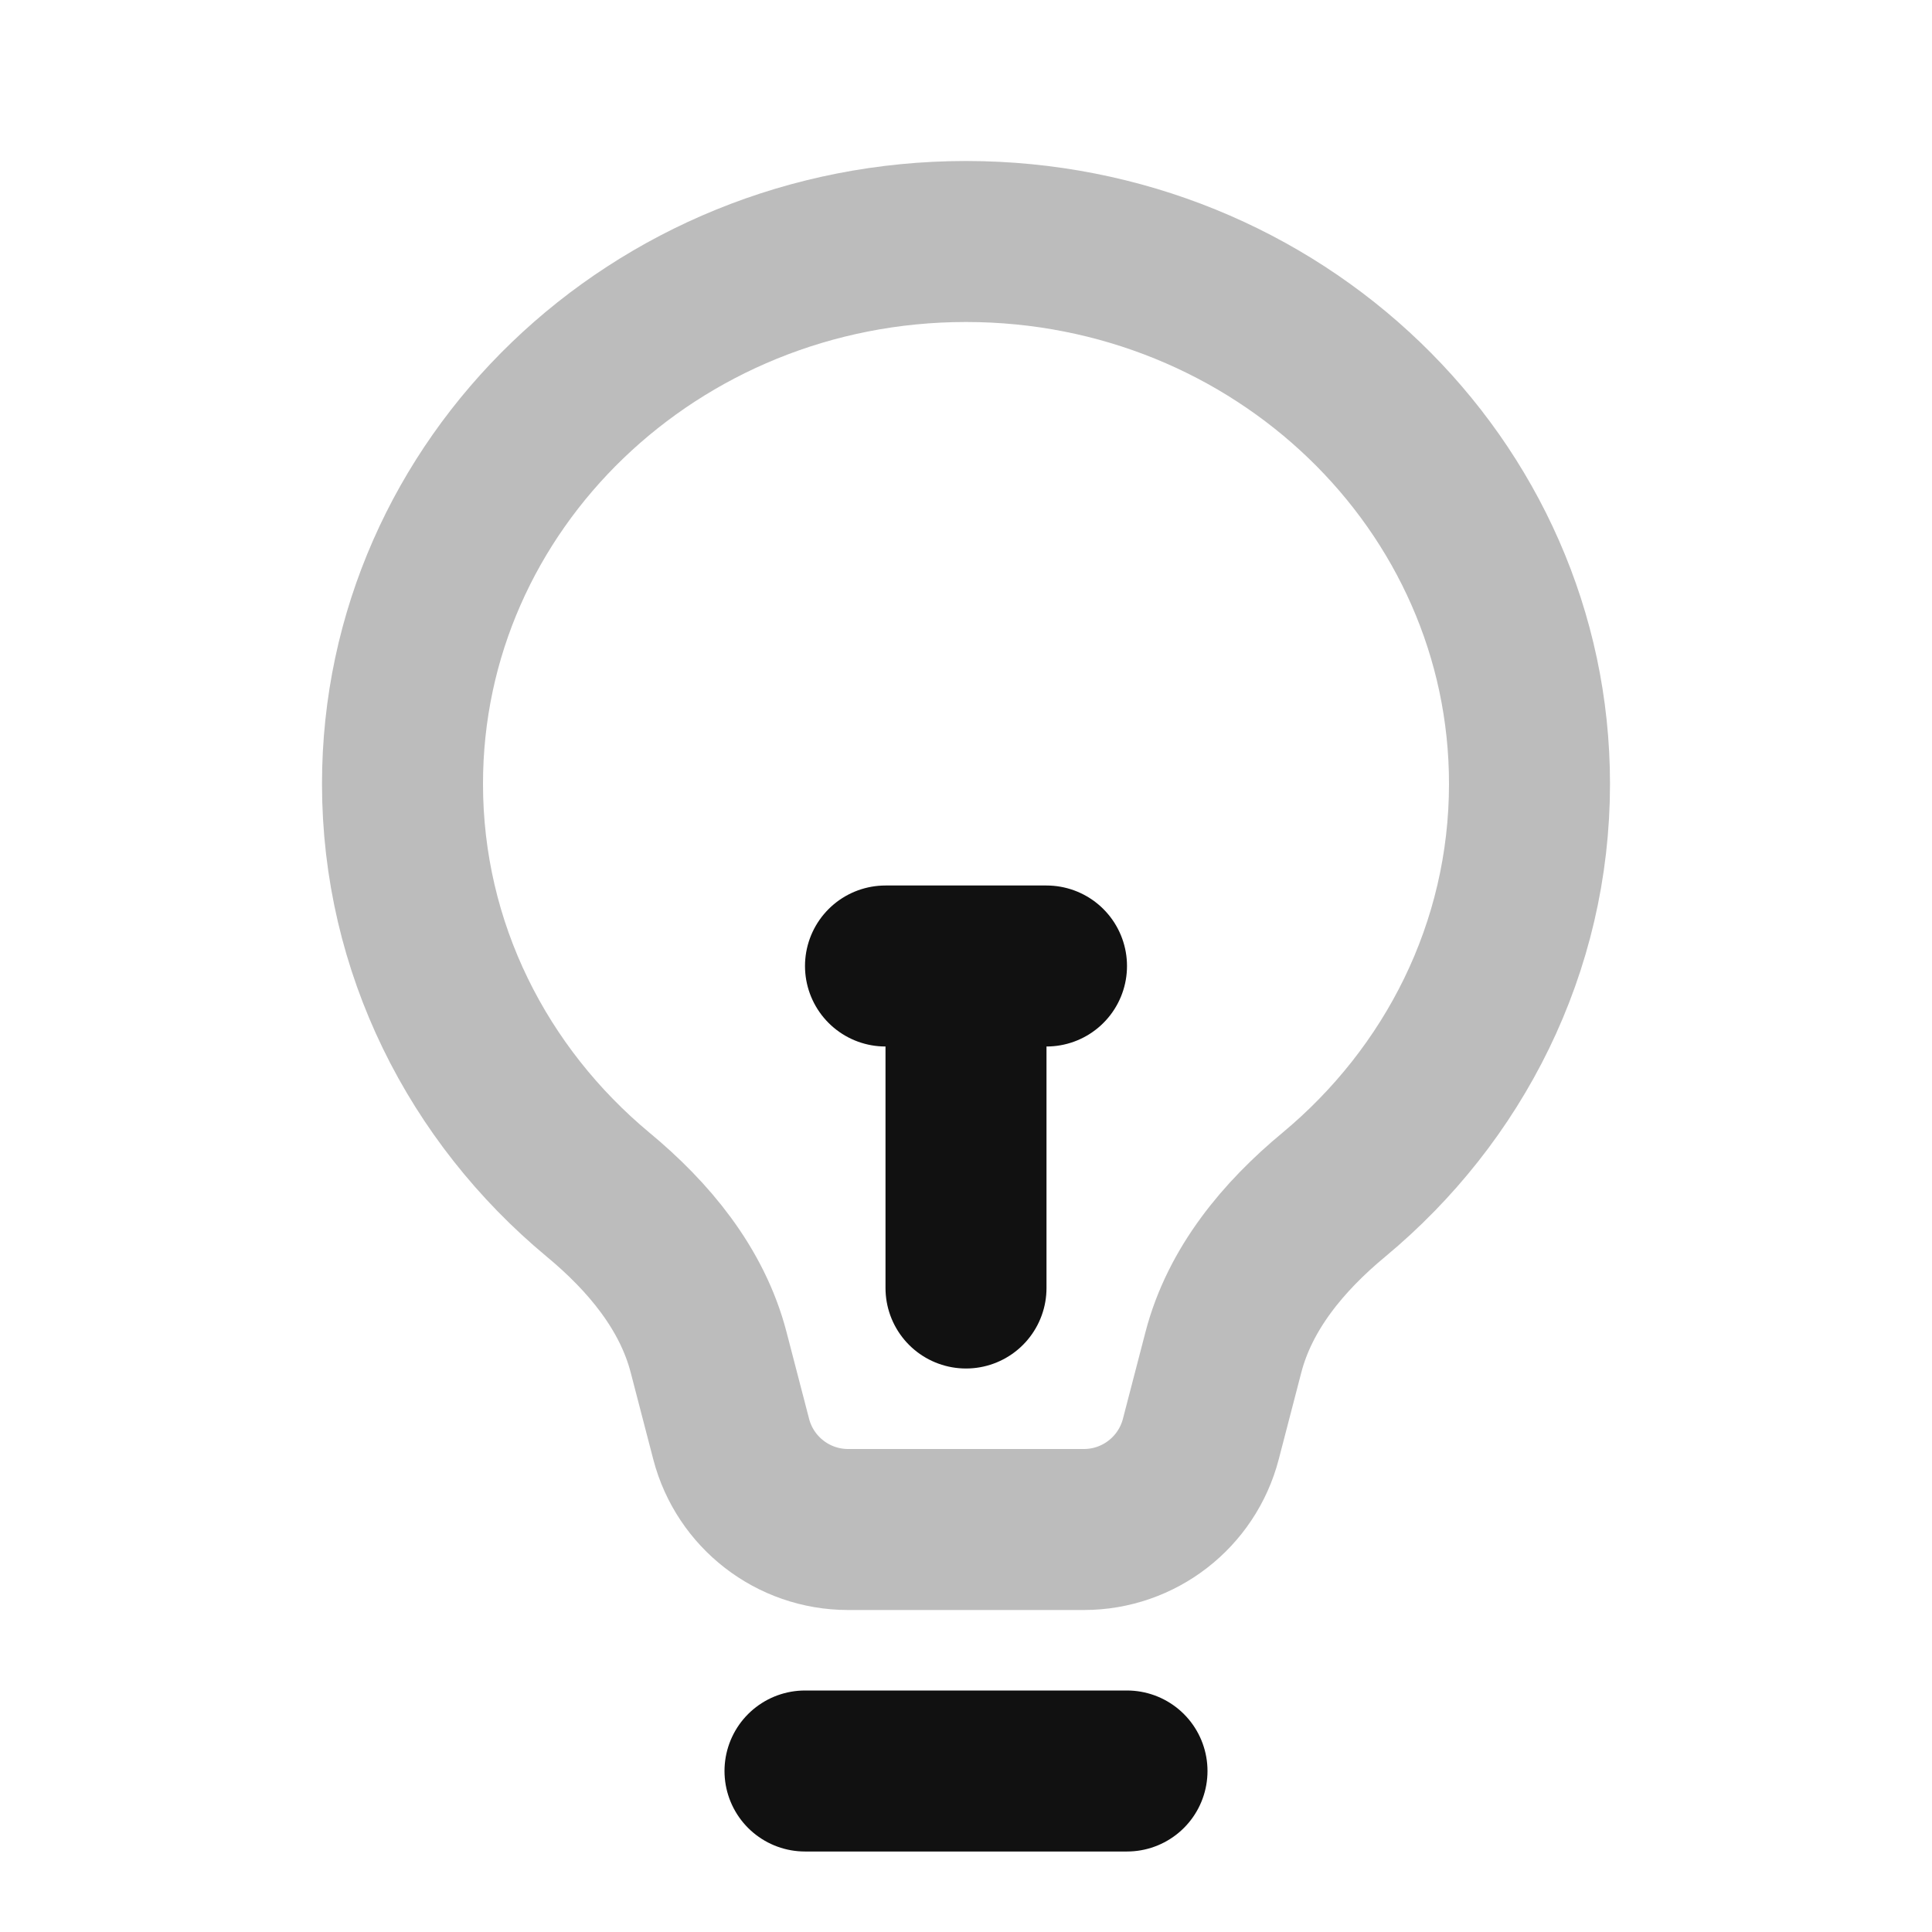 <svg width="24" height="24" viewBox="0 0 24 24" fill="none" xmlns="http://www.w3.org/2000/svg">
<path opacity="0.28" d="M12 3C8.134 3 5 6.016 5 9.737C5 11.776 5.942 13.604 7.429 14.84C8.058 15.361 8.598 16.009 8.803 16.8L9.083 17.877C9.255 18.538 9.852 19 10.535 19H13.465C14.148 19 14.745 18.538 14.917 17.877L15.197 16.8C15.402 16.009 15.942 15.361 16.571 14.84C18.058 13.604 19 11.776 19 9.737C19 6.016 15.866 3 12 3Z" stroke="#111111" stroke-width="2" stroke-linecap="round" stroke-linejoin="round"/>
<path d="M12 12V16M12 12H13M12 12H11M10 22H14" stroke="#111111" stroke-width="2" stroke-linecap="round" stroke-linejoin="round"/>
</svg>
